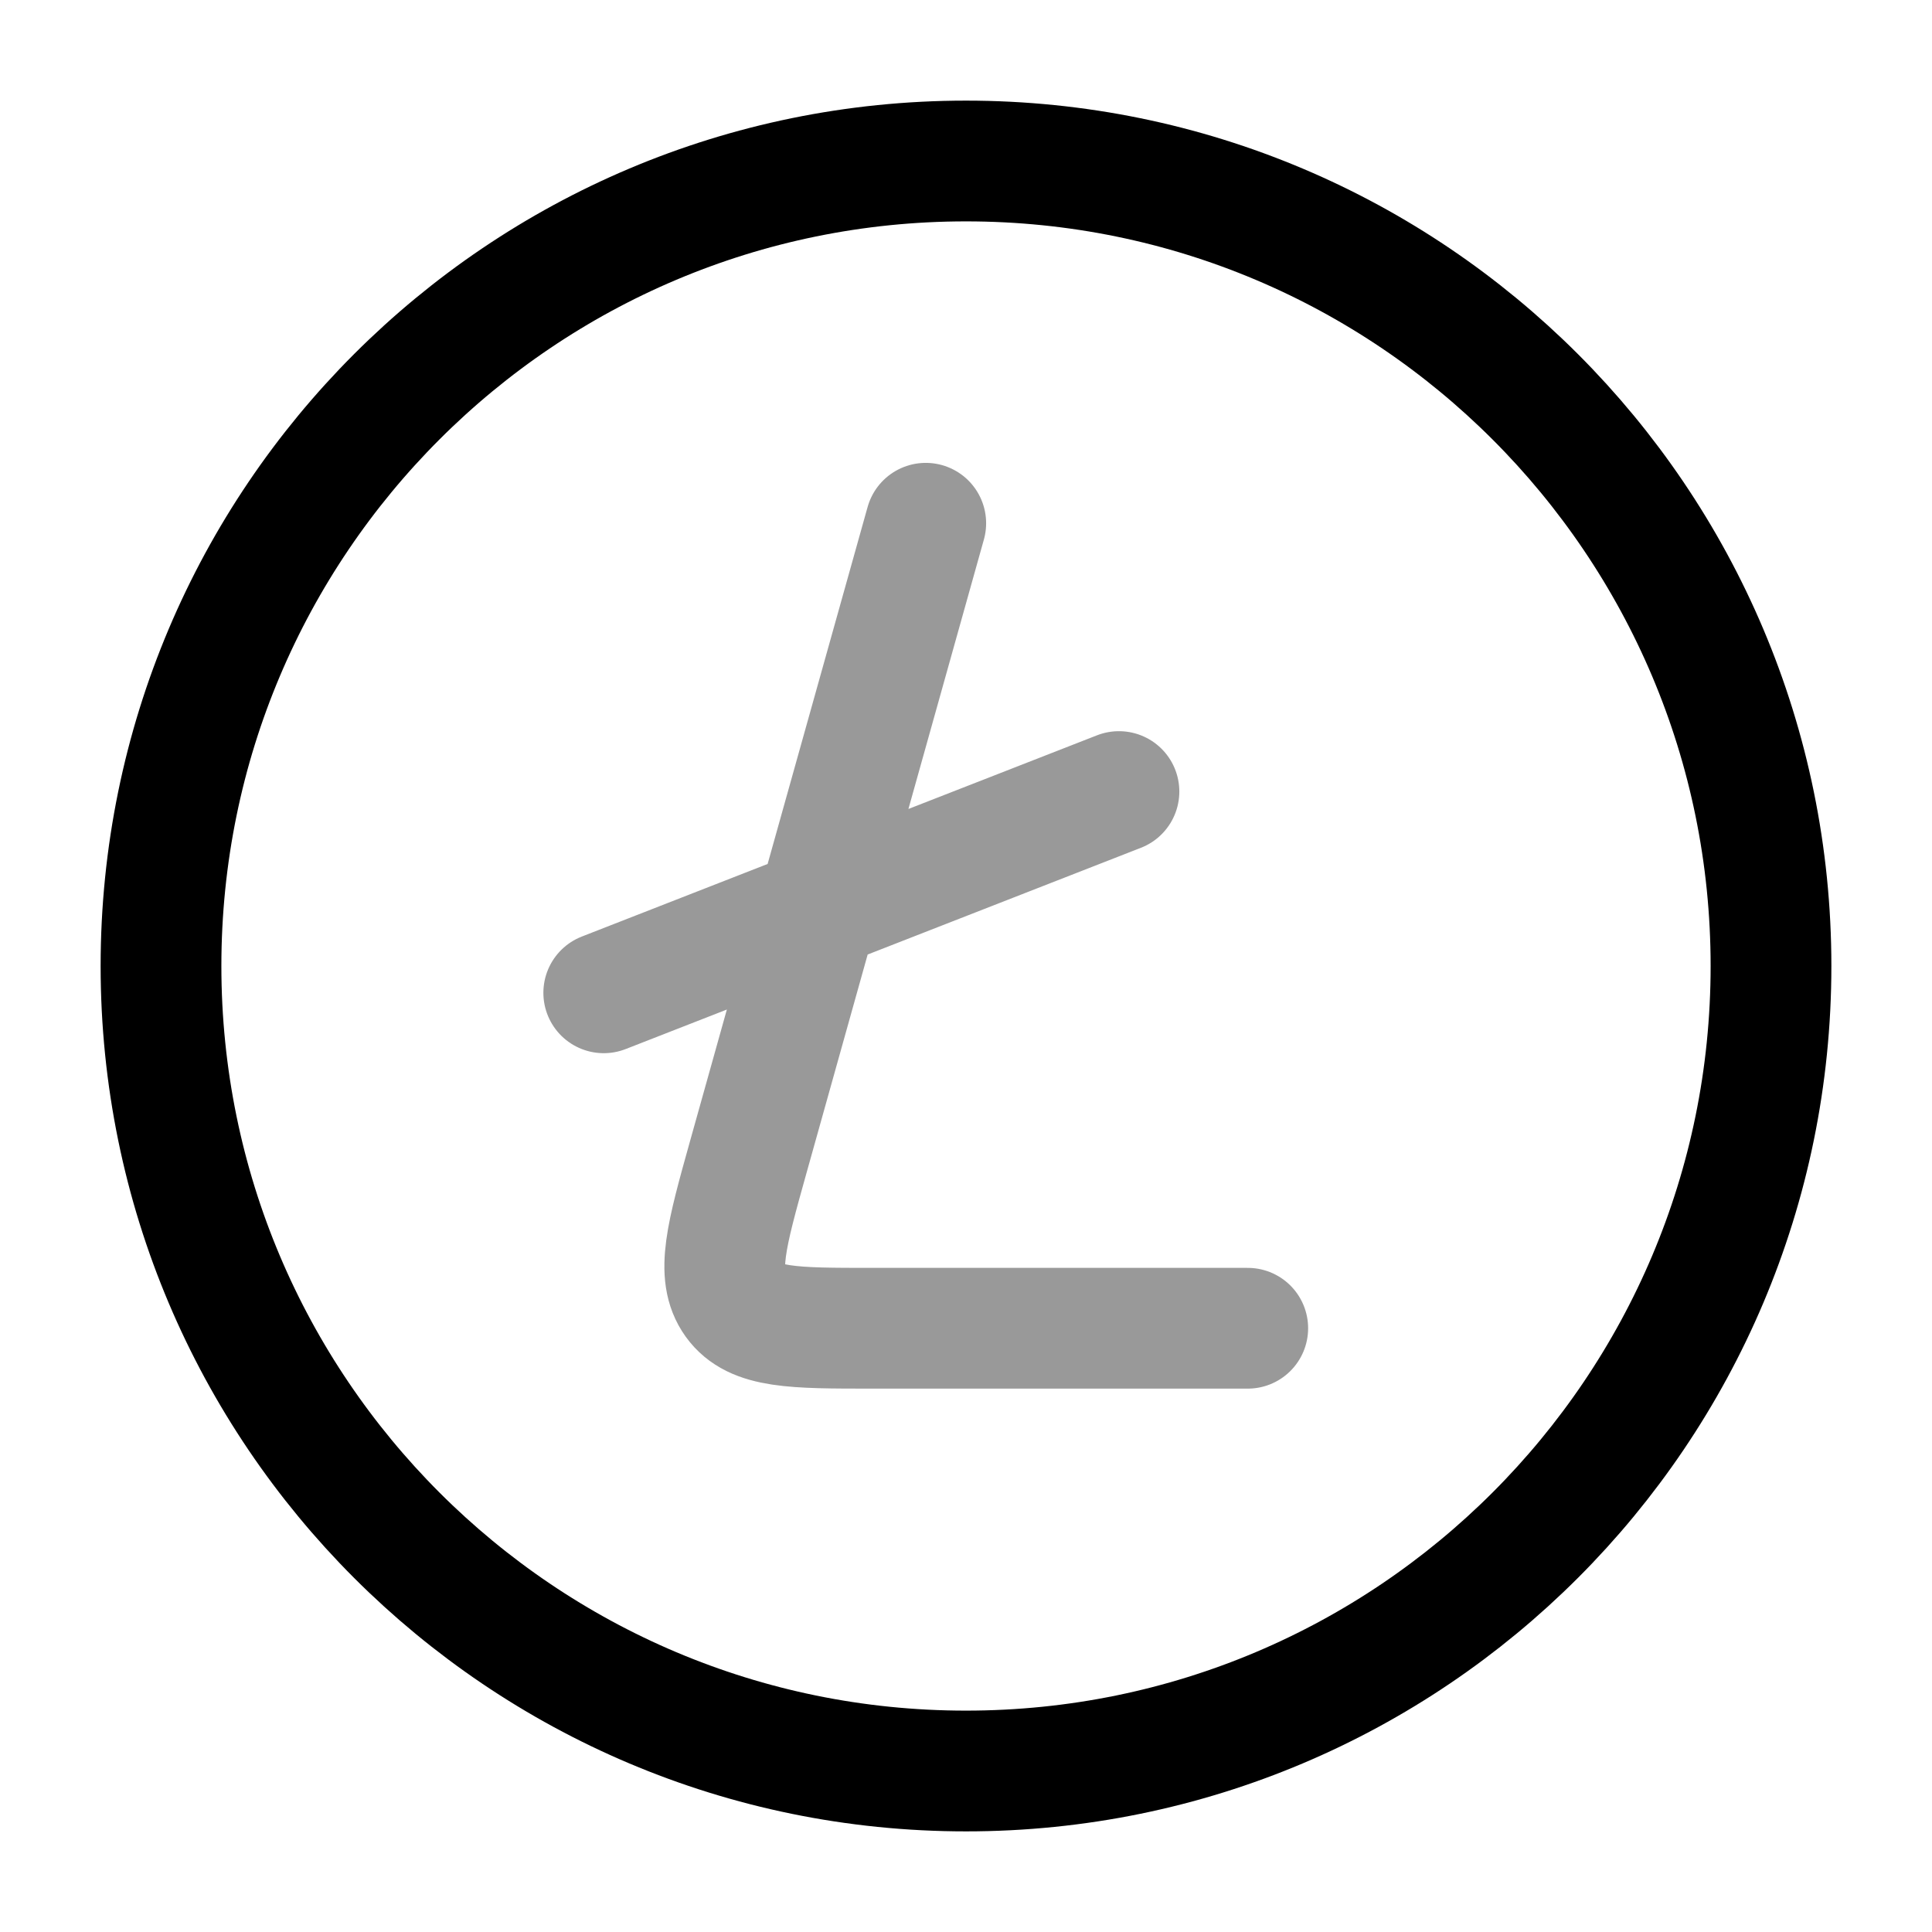 <svg width="24" height="24" viewBox="0 0 24 24" fill="none" xmlns="http://www.w3.org/2000/svg">
<path d="M12 2C6.477 2 2 6.477 2 12C2 17.523 6.477 22 12 22C17.523 22 22 17.523 22 12C22 6.477 17.523 2 12 2Z" stroke="currentColor" stroke-width="1.5" stroke-linecap="round" stroke-linejoin="round"/>
<path opacity="0.4" d="M11.5 6.5L10.157 11.295M10.157 11.295L9.297 14.367C9.024 15.344 8.887 15.833 9.127 16.167C9.367 16.5 9.856 16.5 10.833 16.5H15.5M10.157 11.295L7.5 12.333M10.157 11.295L13.9 9.833" stroke="currentColor" stroke-width="1.5" stroke-linecap="round" stroke-linejoin="round"/>
</svg>
